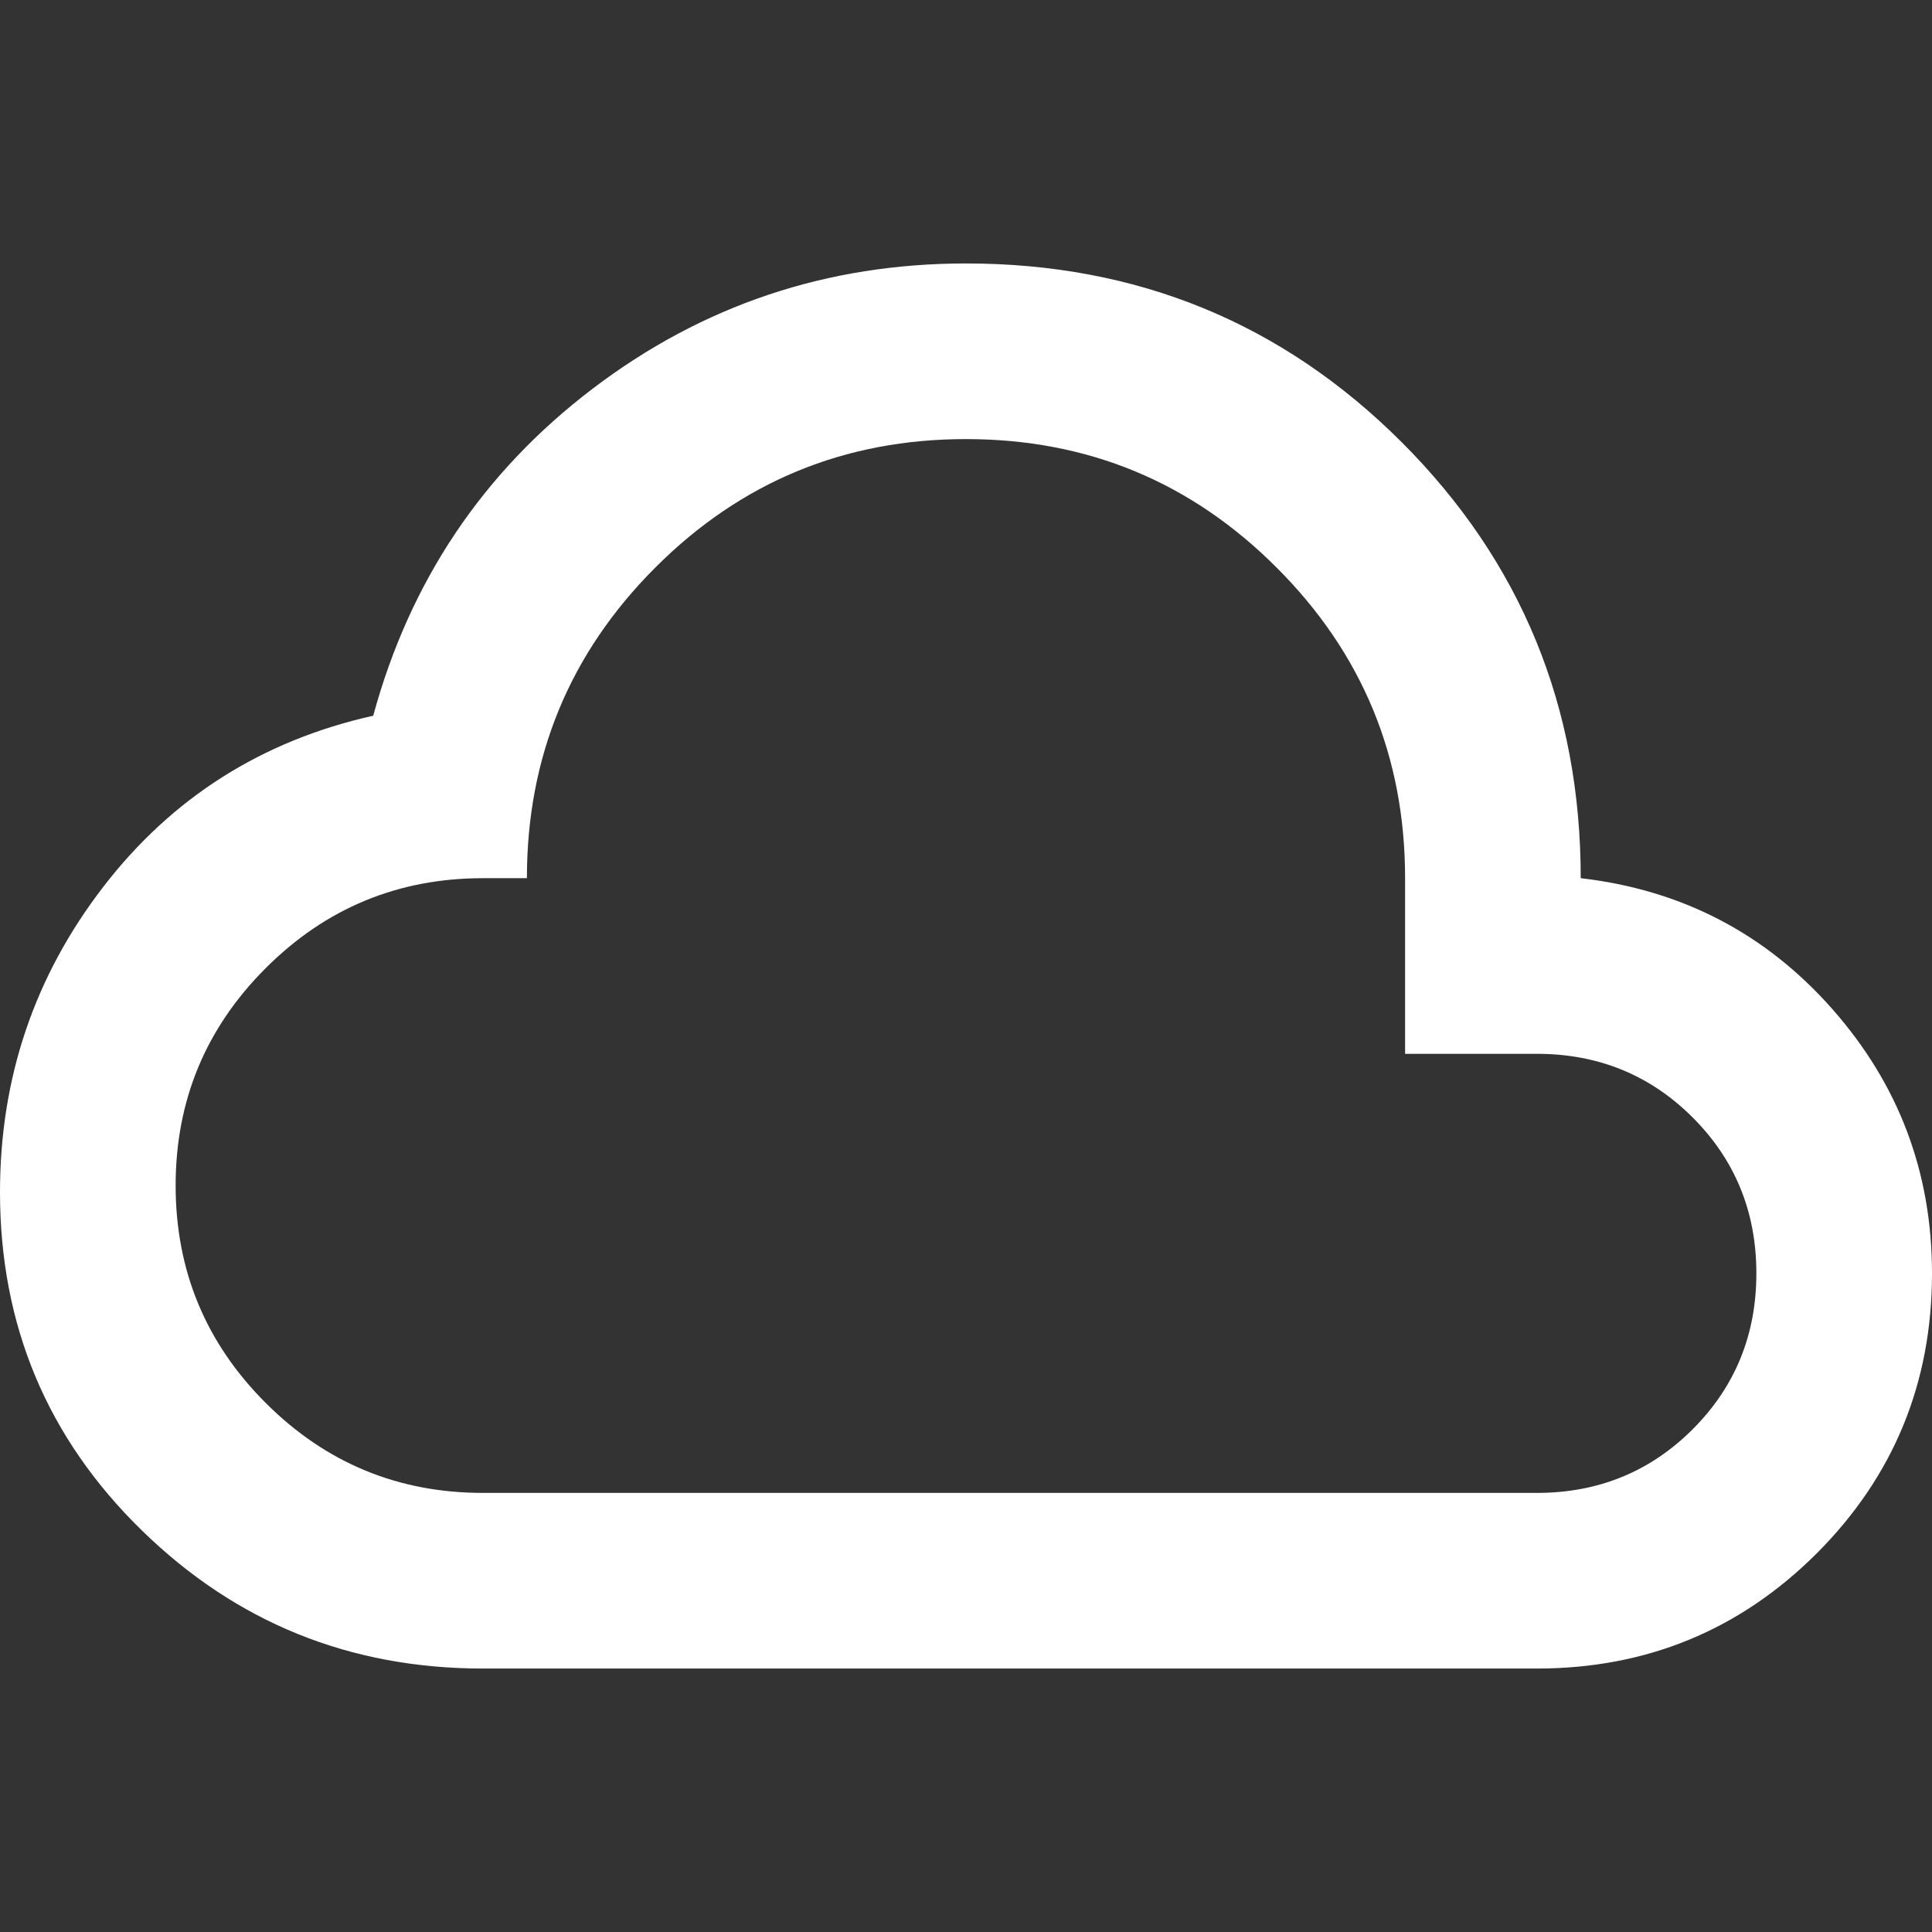 <svg width="16" height="16" viewBox="0 0 22 22" fill="none" xmlns="http://www.w3.org/2000/svg">
<rect x="0" y="0" width="22" height="22" fill="#333333" stroke="none"/>
<path d="M5.5 19C3.983 19 2.687 18.475 1.613 17.425C0.538 16.375 0 15.092 0 13.575C0 12.275 0.392 11.117 1.175 10.1C1.958 9.083 2.983 8.433 4.25 8.15C4.667 6.617 5.5 5.375 6.75 4.425C8 3.475 9.417 3 11 3C12.95 3 14.604 3.679 15.963 5.037C17.321 6.396 18 8.05 18 10C19.15 10.133 20.104 10.629 20.863 11.488C21.621 12.346 22 13.35 22 14.5C22 15.75 21.562 16.812 20.688 17.688C19.812 18.562 18.75 19 17.5 19H5.5ZM5.5 17H17.5C18.2 17 18.792 16.758 19.275 16.275C19.758 15.792 20 15.2 20 14.5C20 13.8 19.758 13.208 19.275 12.725C18.792 12.242 18.2 12 17.5 12H16V10C16 8.617 15.512 7.437 14.537 6.463C13.562 5.487 12.383 5 11 5C9.617 5 8.437 5.487 7.462 6.463C6.488 7.437 6 8.617 6 10H5.5C4.533 10 3.708 10.342 3.025 11.025C2.342 11.708 2 12.533 2 13.5C2 14.467 2.342 15.292 3.025 15.975C3.708 16.658 4.533 17 5.5 17Z" fill="white"/>
</svg>
